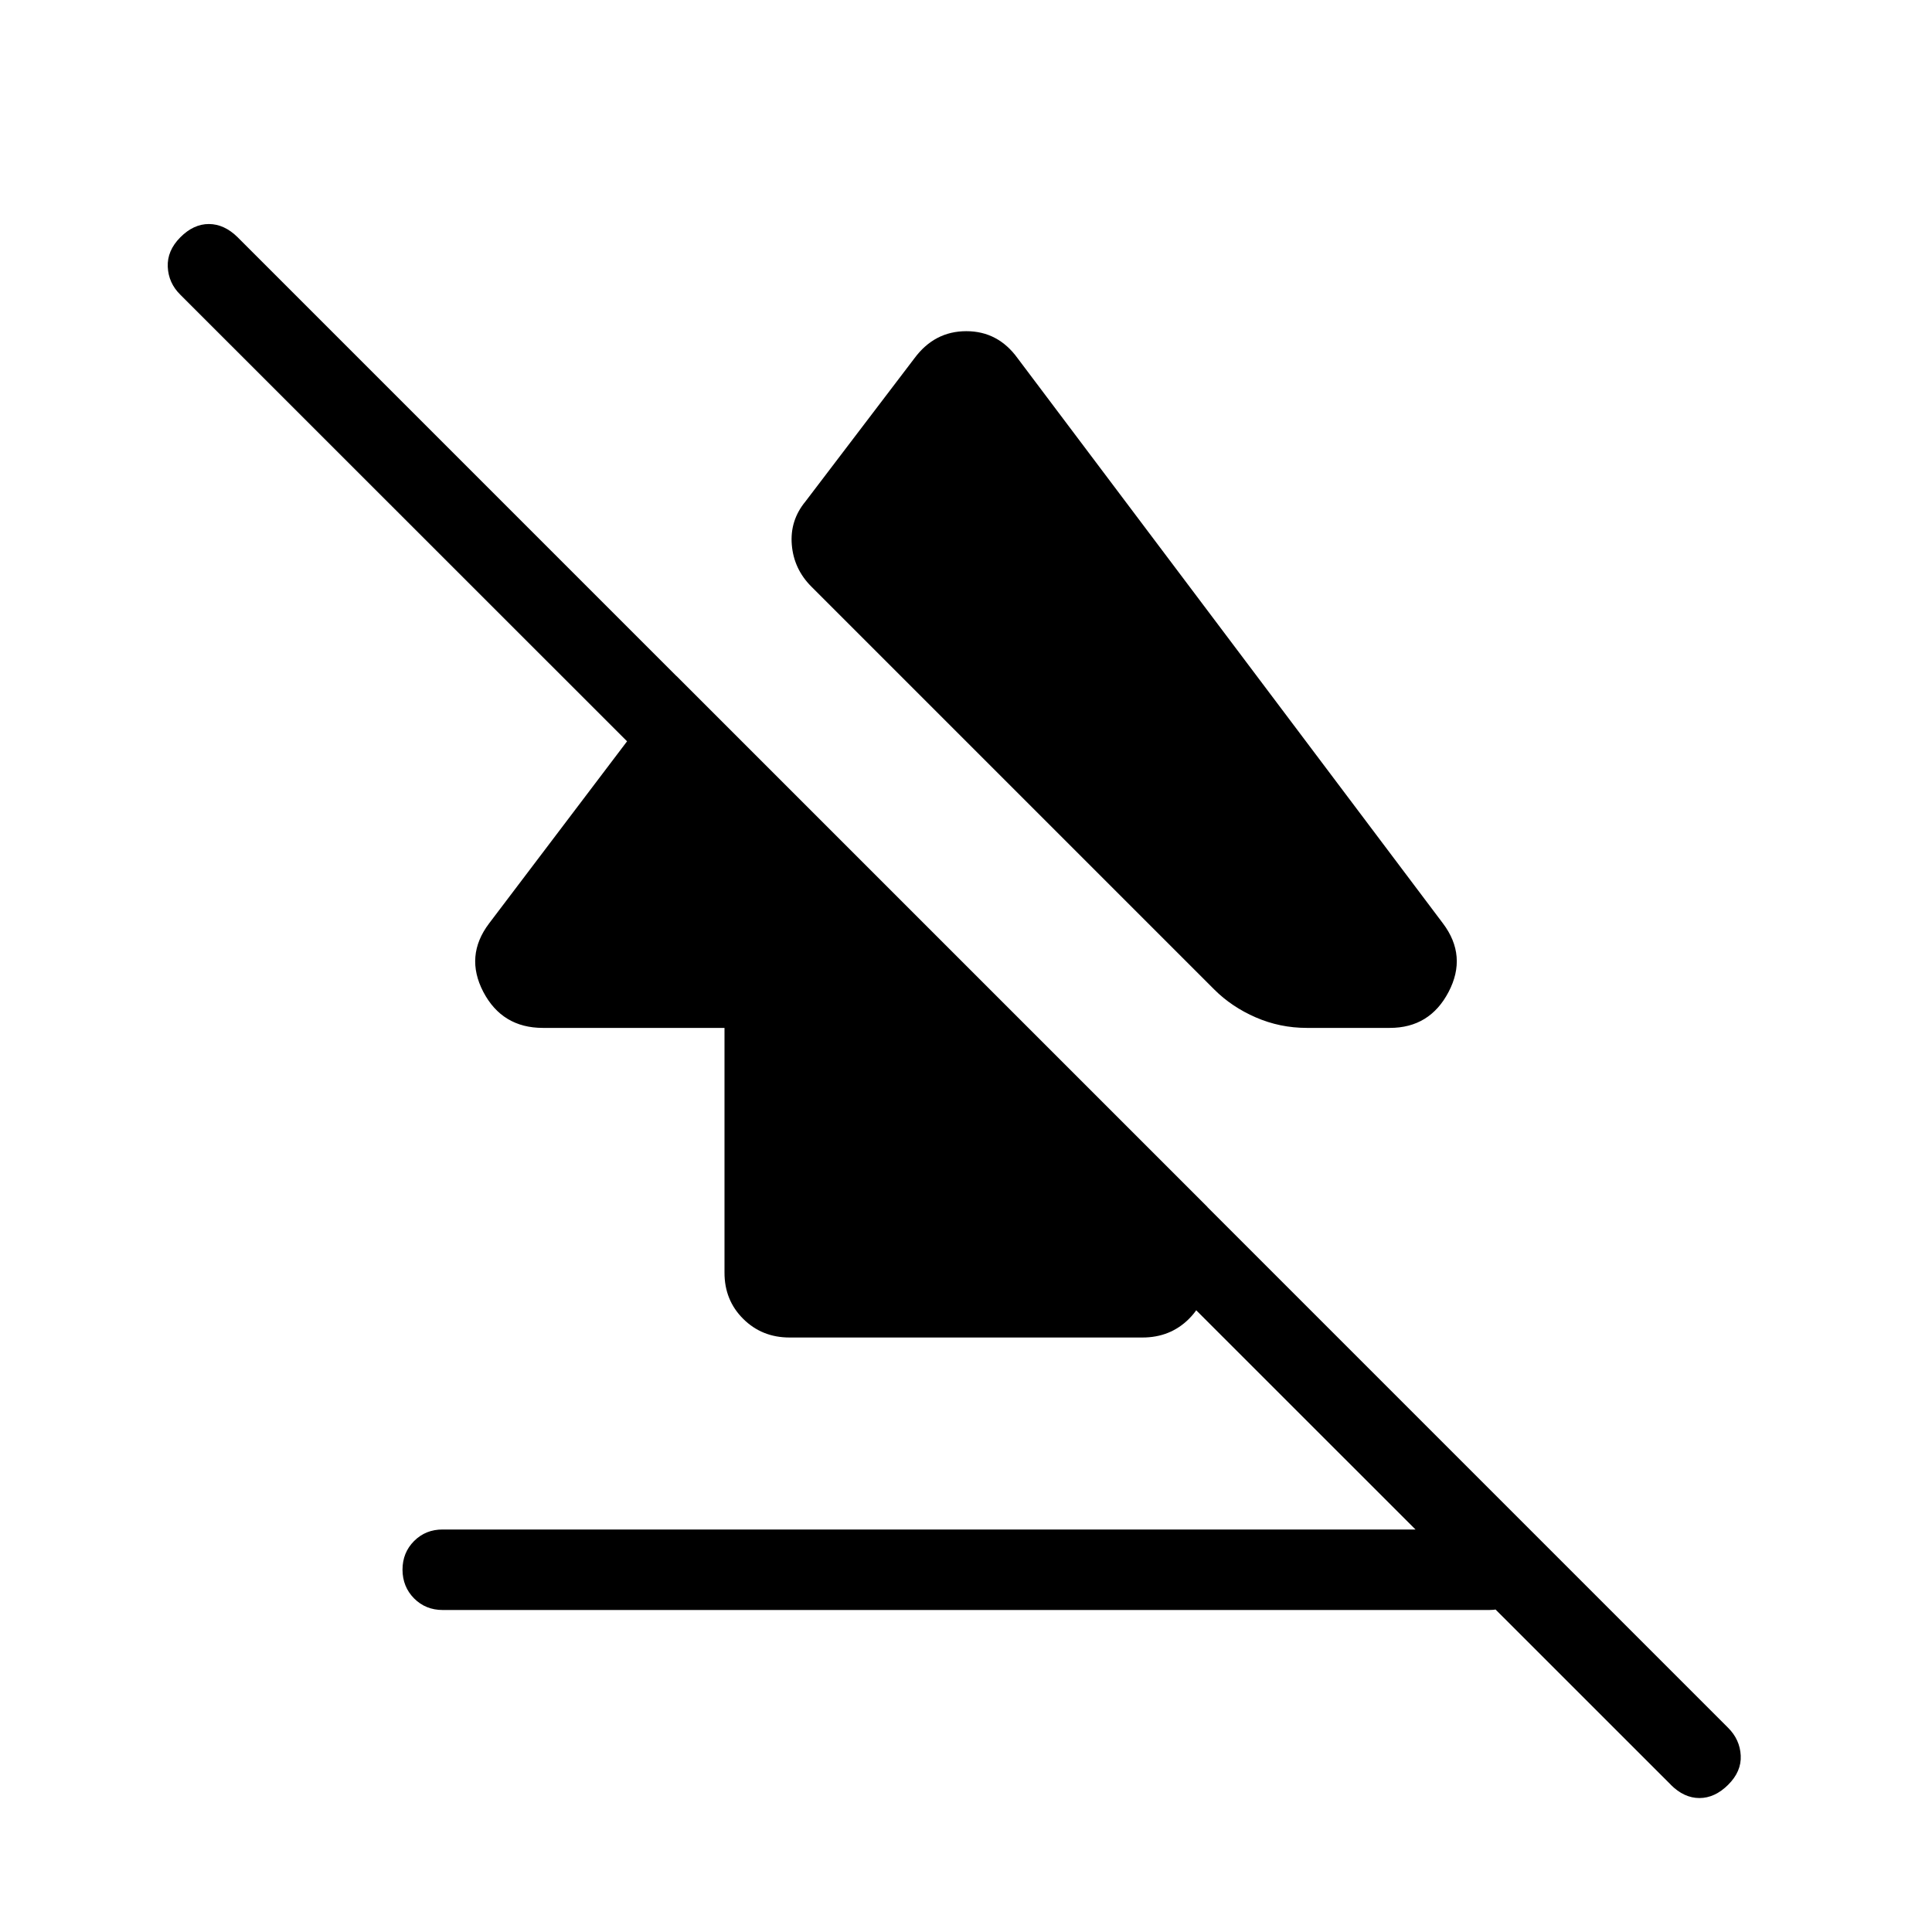 <svg xmlns="http://www.w3.org/2000/svg" xmlns:xlink="http://www.w3.org/1999/xlink" width="24" height="24" viewBox="0 0 24 24"><path fill="currentColor" d="M5 19.5q0-.213.144-.357T5.5 19h13q.213 0 .356.144t.144.357t-.144.356T18.5 20h-13q-.213 0-.356-.144T5 19.499m1.744-6.73q-.505 0-.74-.447q-.233-.447.071-.85l2.329-3.074L15 14.994v.82q0 .341-.232.571t-.576.23H9.808q-.343 0-.576-.232T9 15.808v-3.039zm5.897-8.319l5.284 7.021q.304.404.07.851t-.73.447h-1.032q-.332 0-.632-.13t-.518-.348l-5.004-5.004q-.218-.218-.243-.52t.17-.538L11.36 4.45q.249-.336.644-.336q.394 0 .637.336m8.115 17.721L2.24 3.661q-.147-.145-.156-.346t.156-.367t.356-.165t.357.165l18.515 18.516q.146.146.156.344t-.156.363t-.357.165t-.356-.165"/></svg>